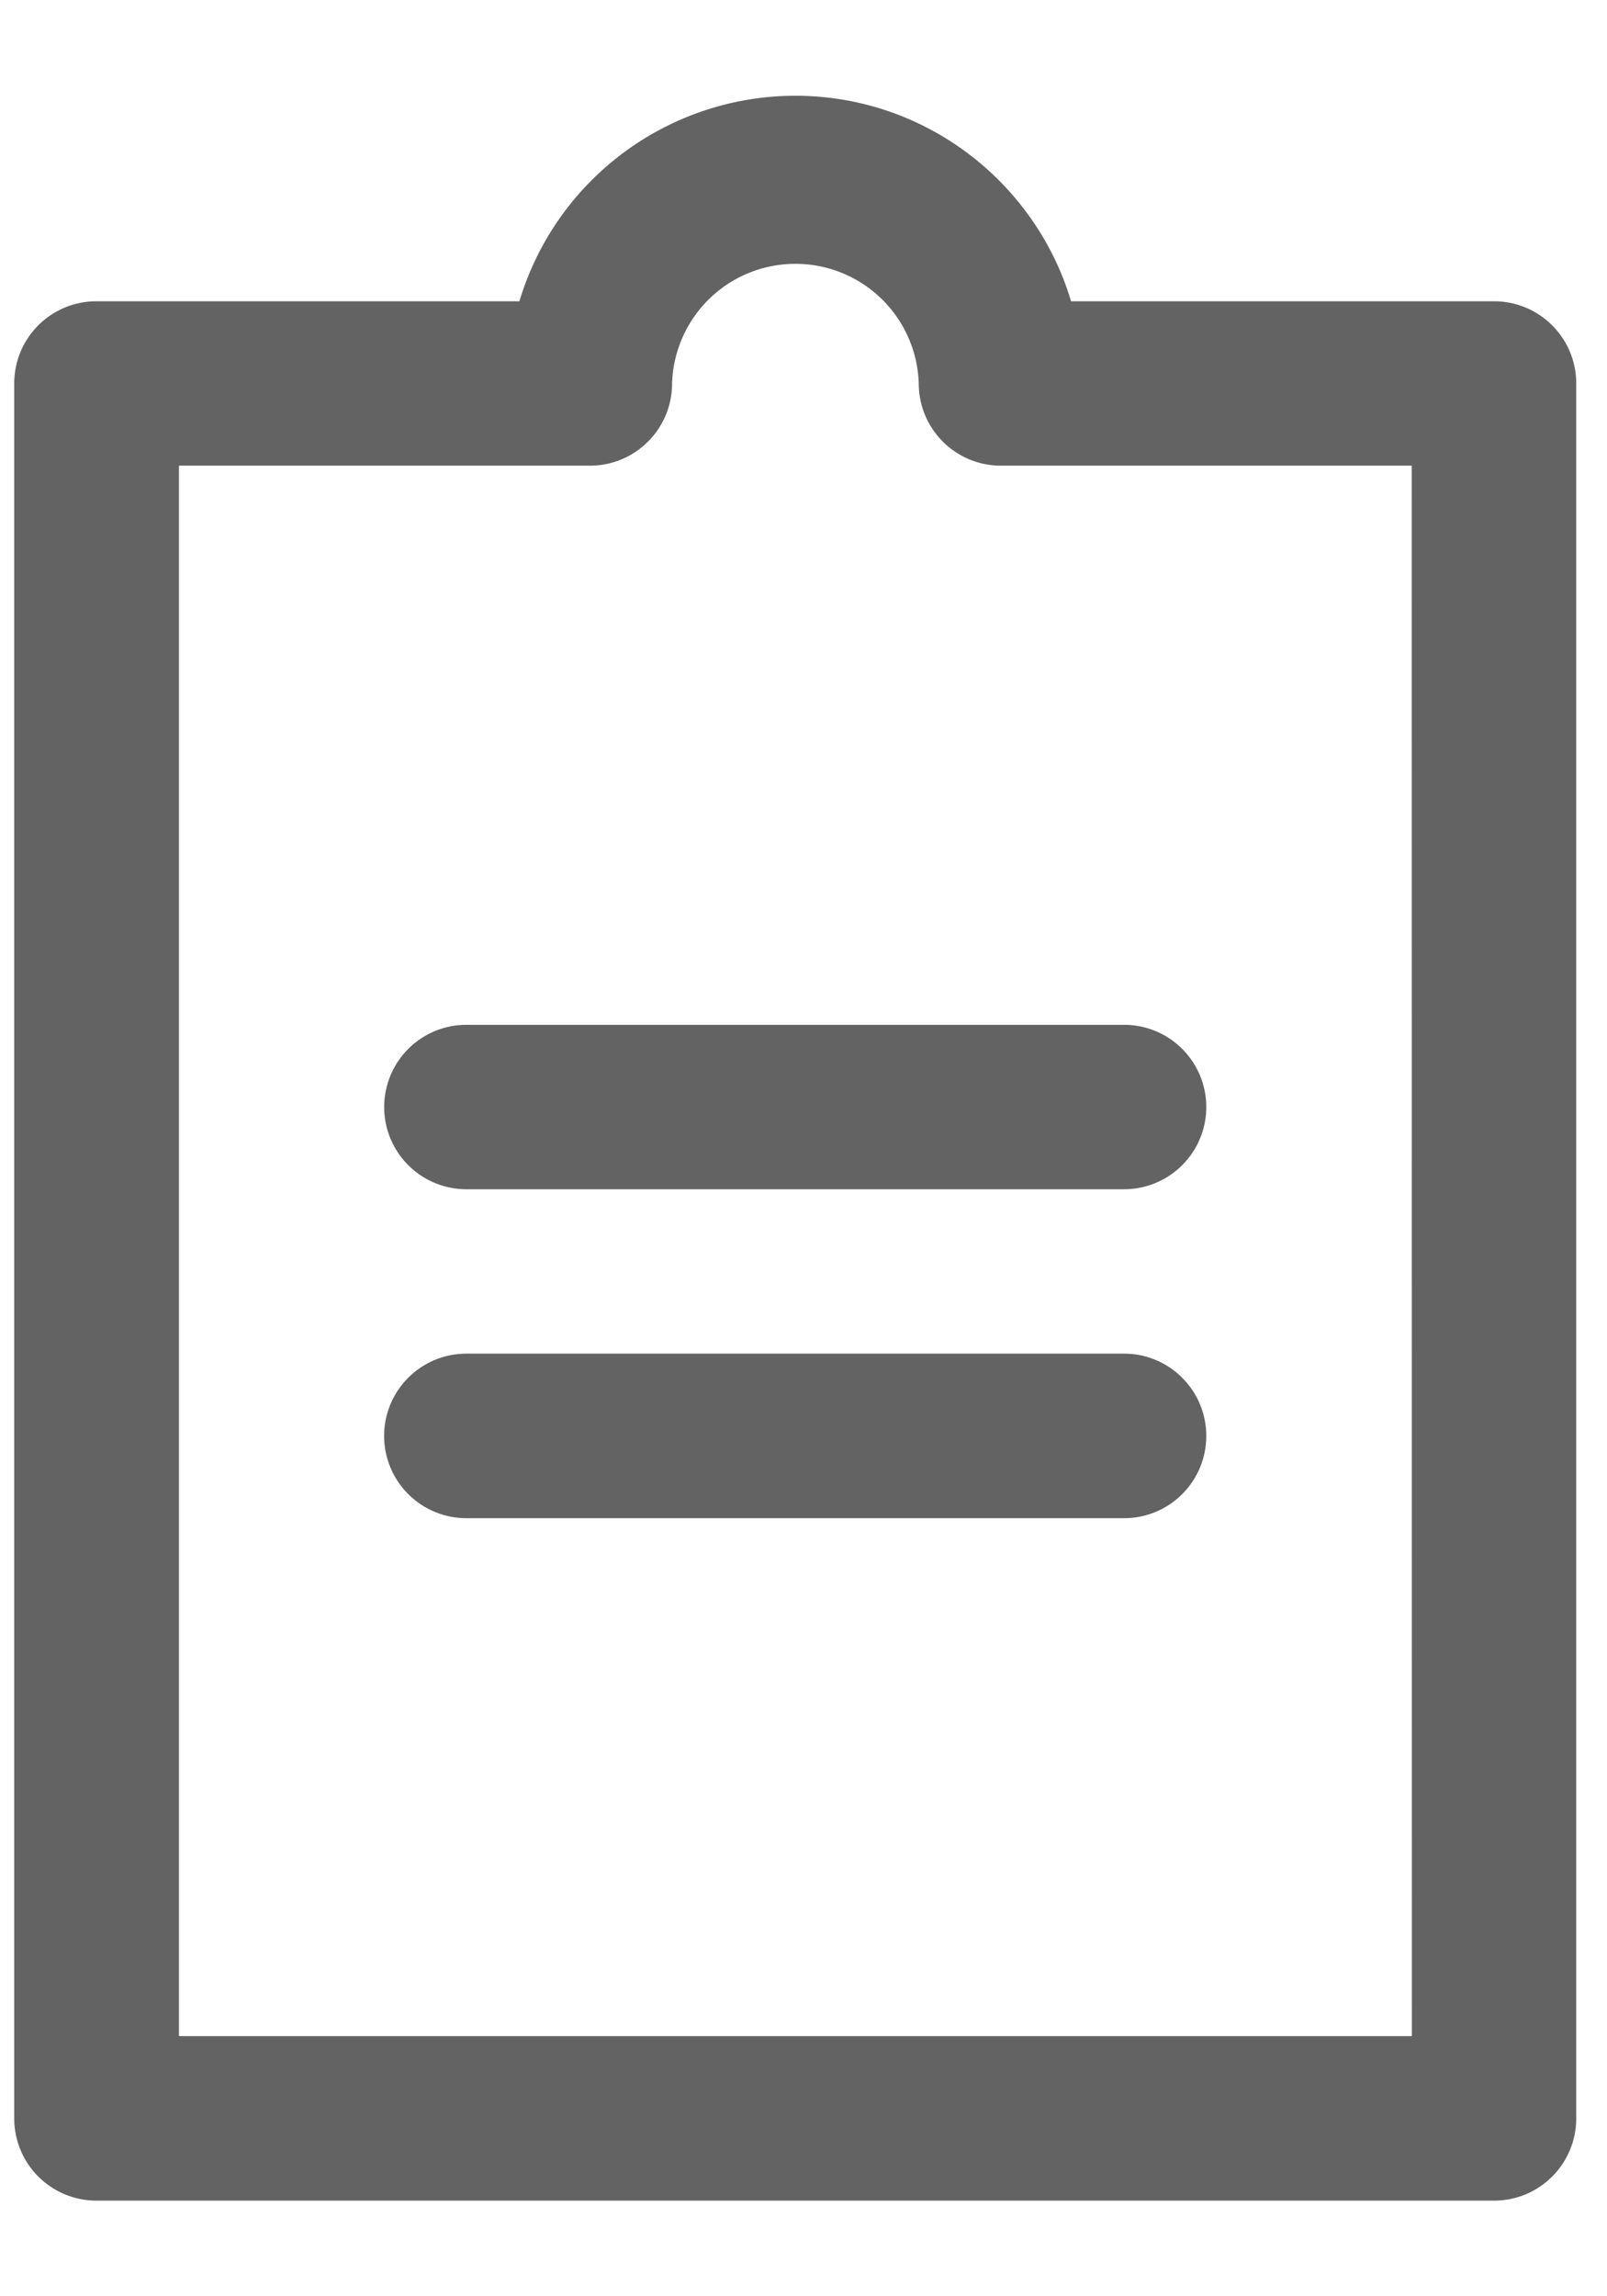 <svg xmlns="http://www.w3.org/2000/svg" width="14" height="20" viewBox="0 0 14 20"><g><g><path fill="#646363" d="M4.064 8.926h5.729a.716.716 0 1 1 0 1.432h-5.73a.716.716 0 1 1 0-1.432zm6.445 3.58c0 .396-.32.717-.716.717h-5.73a.716.716 0 1 1 0-1.433h5.73c.395 0 .716.321.716.717zm3.223-9.166v15.11c0 .396-.32.717-.716.717H.84a.716.716 0 0 1-.716-.716V3.34c0-.396.32-.716.716-.716h3.685A2.511 2.511 0 0 1 6.928.834c1.134 0 2.094.755 2.403 1.79h3.685c.395 0 .716.32.716.716zm-1.433.716H8.72a.716.716 0 0 1-.716-.716 1.075 1.075 0 0 0-2.149 0c0 .395-.32.716-.716.716h-3.58v13.678h10.741z"/></g></g></svg>